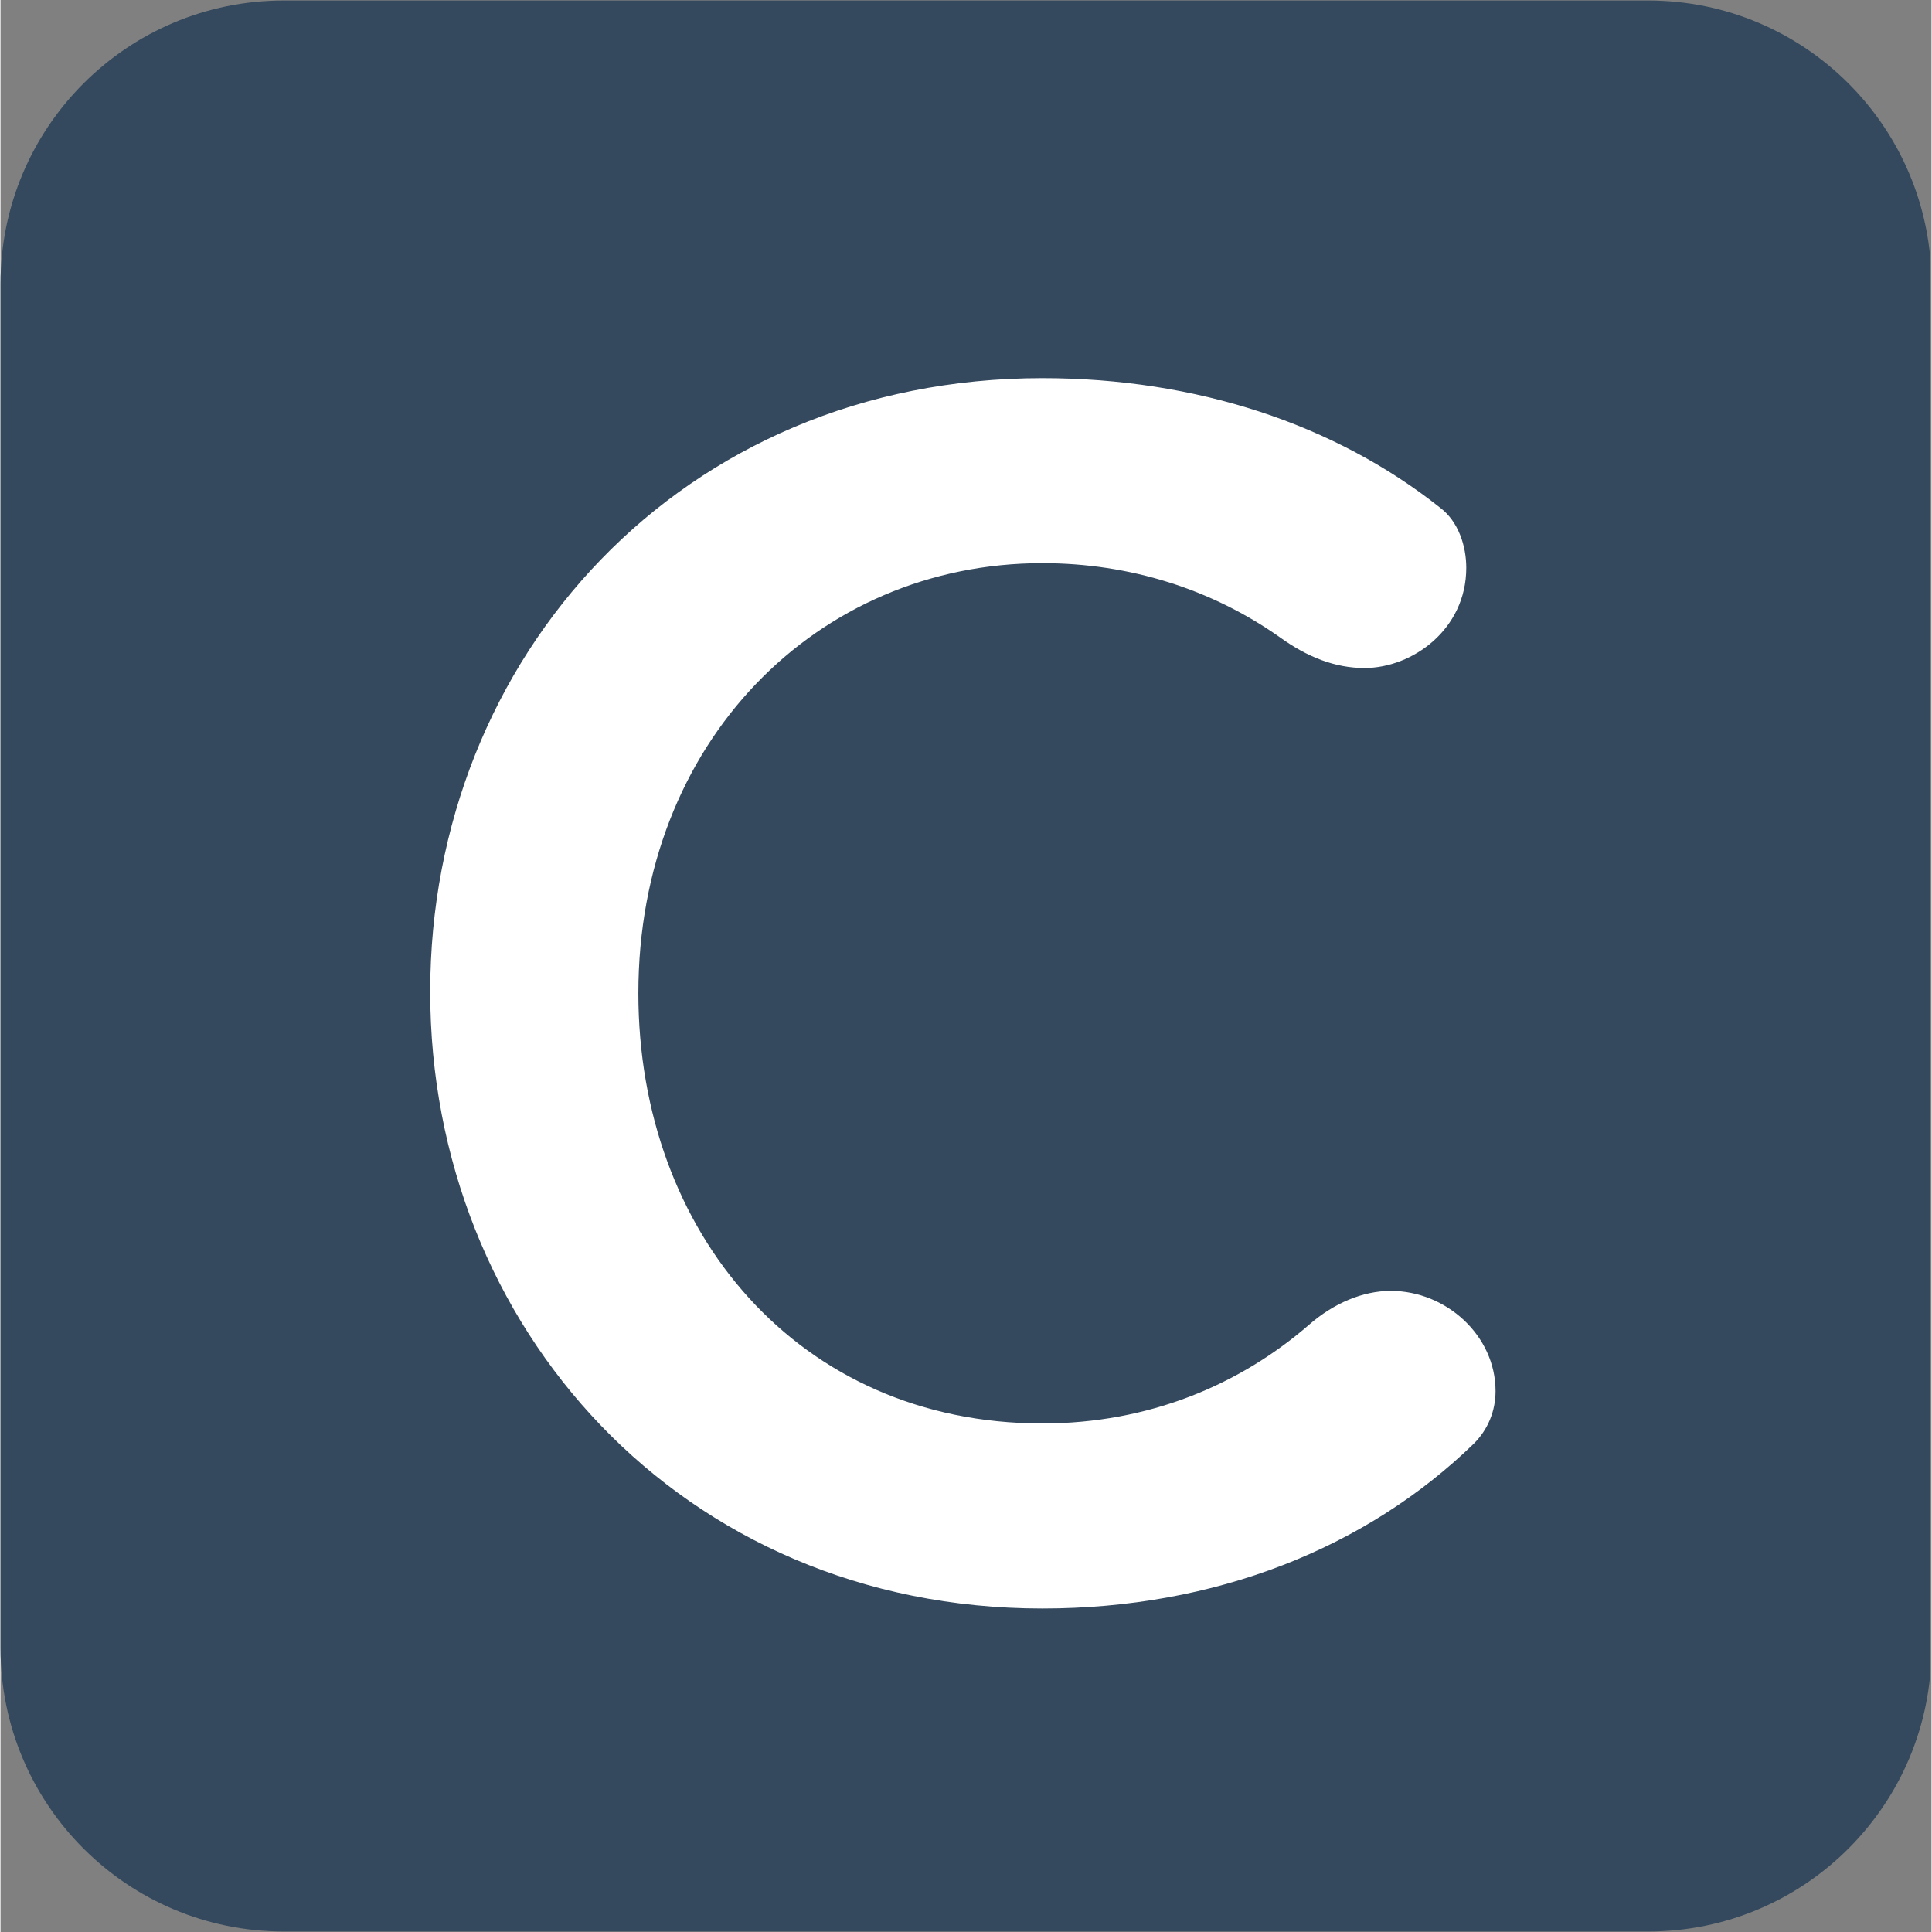 <svg xmlns="http://www.w3.org/2000/svg" xmlns:xlink="http://www.w3.org/1999/xlink" width="300" zoomAndPan="magnify" viewBox="0 0 224.88 225" height="300" preserveAspectRatio="xMidYMid meet" version="1.0"><rect x="0" y="0" width="224.88" height="225" fill="#808080" stroke="none"/><defs><g/><clipPath id="edd78ab669"><path d="M 0 0.059 L 224.762 0.059 L 224.762 224.938 L 0 224.938 Z M 0 0.059 " clip-rule="nonzero"/></clipPath><clipPath id="98e11aa187"><path d="M 32.98 0.059 L 191.898 0.059 C 210.113 0.059 224.879 14.828 224.879 33.043 L 224.879 191.957 C 224.879 210.172 210.113 224.941 191.898 224.941 L 32.98 224.941 C 14.766 224.941 0 210.172 0 191.957 L 0 33.043 C 0 14.828 14.766 0.059 32.98 0.059 Z M 32.98 0.059 " clip-rule="nonzero"/></clipPath></defs><g clip-path="url(#edd78ab669)"><g clip-path="url(#98e11aa187)"><path fill="#34495e" d="M 0 0.059 L 224.879 0.059 L 224.879 224.941 L 0 224.941 Z M 0 0.059 " fill-opacity="1" fill-rule="nonzero"/></g></g><g fill="#ffffff" fill-opacity="1"><g transform="translate(41.603, 185.168)"><g><path d="M 110.785 -30.883 C 102.703 -23.879 92.109 -19.391 79.723 -19.391 C 51.352 -19.391 32.68 -41.656 32.68 -69.488 C 32.68 -98.754 53.508 -119.582 79.723 -119.582 C 89.957 -119.582 99.473 -116.531 107.371 -110.965 C 110.605 -108.629 113.836 -107.371 117.246 -107.371 C 122.812 -107.371 129.098 -111.859 129.098 -119.043 C 129.098 -121.559 128.199 -124.43 126.047 -126.047 C 113.836 -135.742 97.676 -141.129 79.723 -141.129 C 37.707 -141.129 8.438 -108.629 8.438 -69.668 C 8.438 -30.703 37.707 2.156 79.723 2.156 C 99.832 2.156 117.426 -4.848 129.996 -17.059 C 131.613 -18.672 132.508 -20.828 132.508 -23.164 C 132.508 -29.625 126.766 -34.832 120.301 -34.832 C 117.066 -34.832 113.656 -33.398 110.785 -30.883 Z M 110.785 -30.883 "/></g></g></g></svg>